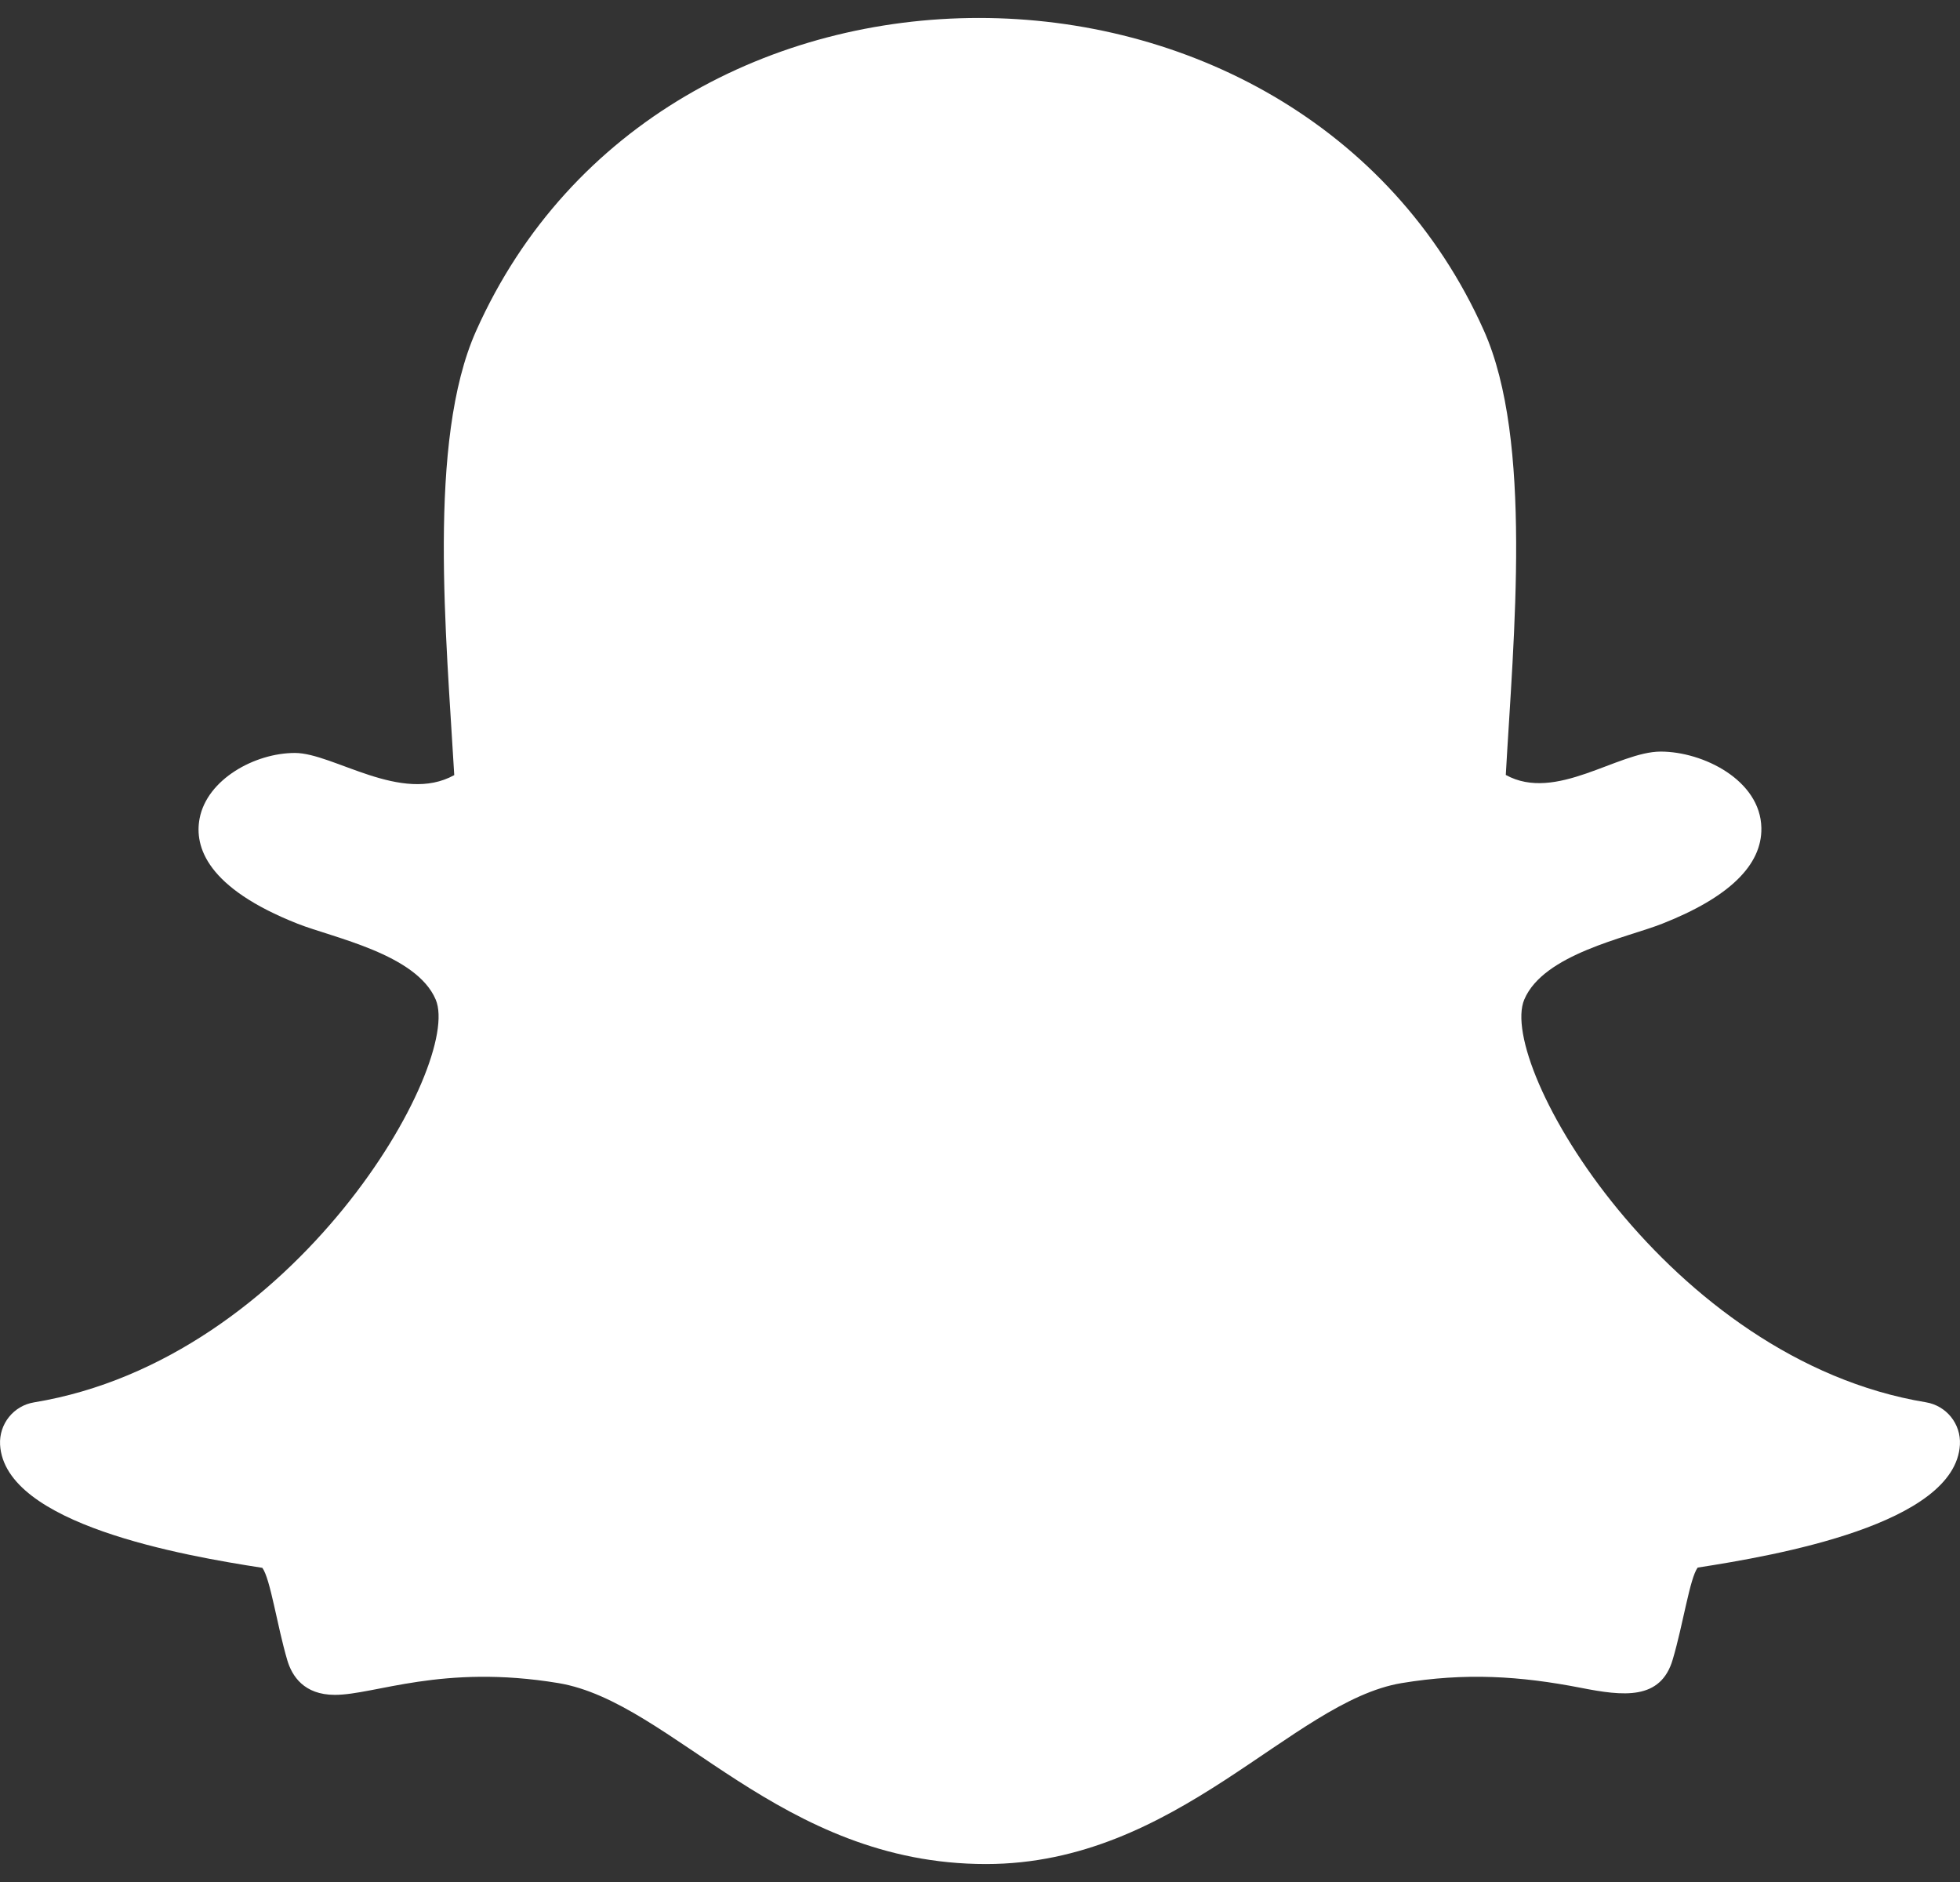 <svg width="50" height="48" viewBox="0 0 50 48" fill="none" xmlns="http://www.w3.org/2000/svg">
    <rect x="0" y="0" width="50" height="48" fill="#333333" stroke="none"/>
    <a href="#">
        <rect width="50" height="50" fill="white" fill-opacity="0" />
        <path
            d="M12.144 8.444C10.894 11.244 11.387 16.26 11.588 19.769C10.238 20.517 8.504 19.204 7.523 19.204C6.502 19.204 5.283 19.875 5.092 20.875C4.954 21.596 5.277 22.646 7.594 23.56C8.49 23.915 10.621 24.331 11.115 25.494C11.808 27.127 7.552 34.667 0.869 35.767C0.346 35.852 -0.027 36.319 0.002 36.848C0.119 38.879 4.673 39.675 6.692 39.987C6.898 40.267 7.065 41.446 7.329 42.344C7.448 42.746 7.754 43.227 8.542 43.227C9.569 43.227 11.275 42.435 14.246 42.927C17.158 43.413 19.896 47.542 25.152 47.542C30.038 47.542 32.952 43.394 35.756 42.927C37.379 42.658 38.773 42.744 40.331 43.048C41.404 43.258 42.367 43.375 42.673 42.321C42.942 41.41 43.106 40.254 43.308 39.981C45.308 39.671 49.883 38.877 49.998 36.846C50.027 36.317 49.654 35.852 49.131 35.765C42.56 34.681 38.175 27.165 38.885 25.492C39.377 24.331 41.494 23.919 42.406 23.558C44.102 22.89 44.952 22.067 44.933 21.115C44.91 19.896 43.444 19.169 42.365 19.169C41.267 19.169 39.69 20.469 38.413 19.765C38.612 16.227 39.104 11.233 37.856 8.435C35.492 3.137 30.231 0.458 24.973 0.458C19.748 0.458 14.527 3.1 12.144 8.444Z"
            fill="white" />
    </a>
</svg>